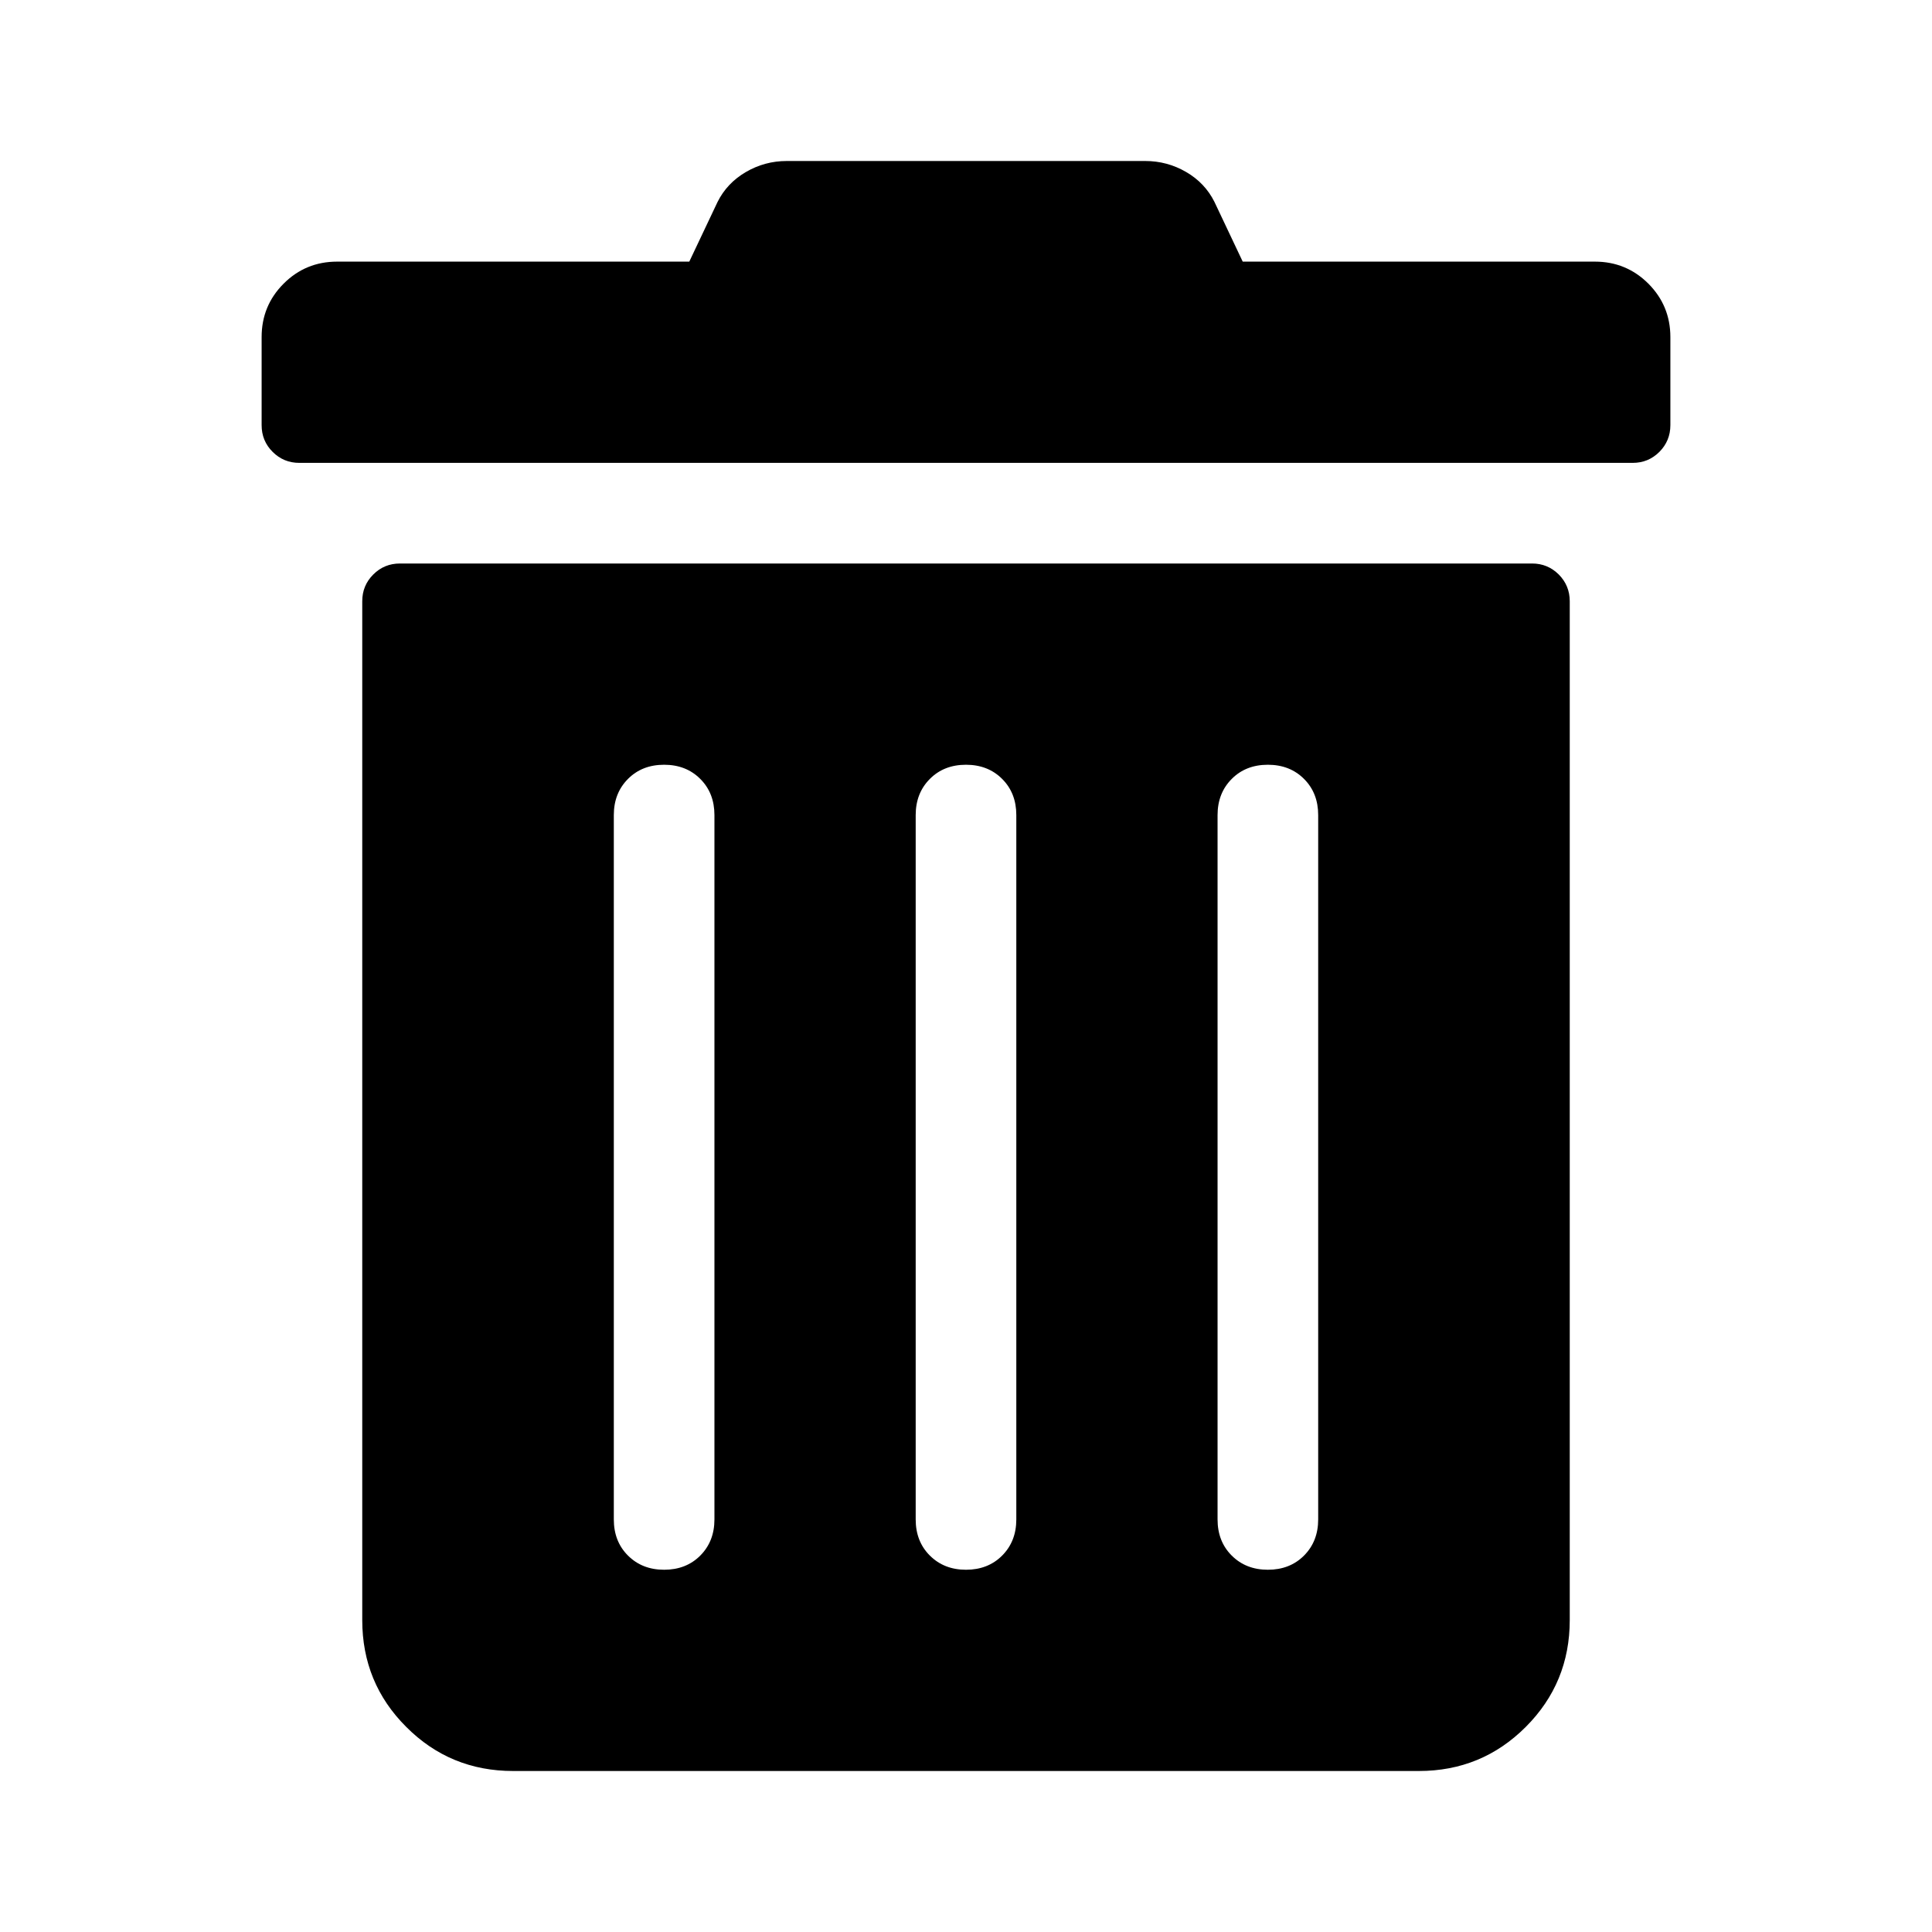 <?xml version="1.0" encoding="utf-8"?>
<!-- Generator: Adobe Illustrator 16.0.4, SVG Export Plug-In . SVG Version: 6.00 Build 0)  -->
<!DOCTYPE svg PUBLIC "-//W3C//DTD SVG 1.1//EN" "http://www.w3.org/Graphics/SVG/1.1/DTD/svg11.dtd">
<svg version="1.1" id="Layer_1" xmlns="http://www.w3.org/2000/svg" xmlns:xlink="http://www.w3.org/1999/xlink" x="0px" y="0px"
	 width="48px" height="48px" viewBox="0 0 48 48" enable-background="new 0 0 48 48" xml:space="preserve">
<path d="M6.5,8.375c0-0.521,0.182-0.964,0.547-1.328C7.41,6.683,7.854,6.5,8.375,6.5h8.75l0.703-1.484
	c0.156-0.312,0.391-0.56,0.703-0.742S19.182,4,19.547,4h8.906c0.363,0,0.703,0.091,1.016,0.273s0.547,0.43,0.703,0.742L30.875,6.5
	h8.75c0.52,0,0.963,0.183,1.328,0.547C41.316,7.411,41.5,7.854,41.5,8.375v2.188c0,0.261-0.092,0.481-0.273,0.664
	c-0.184,0.183-0.404,0.273-0.664,0.273H7.438c-0.262,0-0.482-0.091-0.664-0.273C6.59,11.044,6.5,10.823,6.5,10.562V8.375z M39,40.25
	c0,1.042-0.365,1.927-1.094,2.656C37.176,43.636,36.291,44,35.25,44h-22.5c-1.043,0-1.928-0.364-2.656-1.094
	C9.363,42.177,9,41.292,9,40.25V14.938c0-0.261,0.09-0.481,0.273-0.664C9.455,14.091,9.676,14,9.938,14h28.125
	c0.26,0,0.48,0.091,0.664,0.273C38.908,14.456,39,14.677,39,14.938V40.25z M17.398,19.352C17.164,19.117,16.863,19,16.5,19
	c-0.365,0-0.664,0.117-0.898,0.352s-0.352,0.534-0.352,0.898v17.5c0,0.364,0.117,0.664,0.352,0.898S16.135,39,16.5,39
	c0.363,0,0.664-0.117,0.898-0.352s0.352-0.534,0.352-0.898v-17.5C17.75,19.886,17.633,19.586,17.398,19.352z M24.898,19.352
	C24.664,19.117,24.363,19,24,19c-0.365,0-0.664,0.117-0.898,0.352s-0.352,0.534-0.352,0.898v17.5c0,0.364,0.117,0.664,0.352,0.898
	S23.635,39,24,39c0.363,0,0.664-0.117,0.898-0.352s0.352-0.534,0.352-0.898v-17.5C25.25,19.886,25.133,19.586,24.898,19.352z
	 M32.398,19.352C32.164,19.117,31.863,19,31.5,19c-0.365,0-0.664,0.117-0.898,0.352s-0.352,0.534-0.352,0.898v17.5
	c0,0.364,0.117,0.664,0.352,0.898S31.135,39,31.5,39c0.363,0,0.664-0.117,0.898-0.352s0.352-0.534,0.352-0.898v-17.5
	C32.75,19.886,32.633,19.586,32.398,19.352z"/>
</svg>
